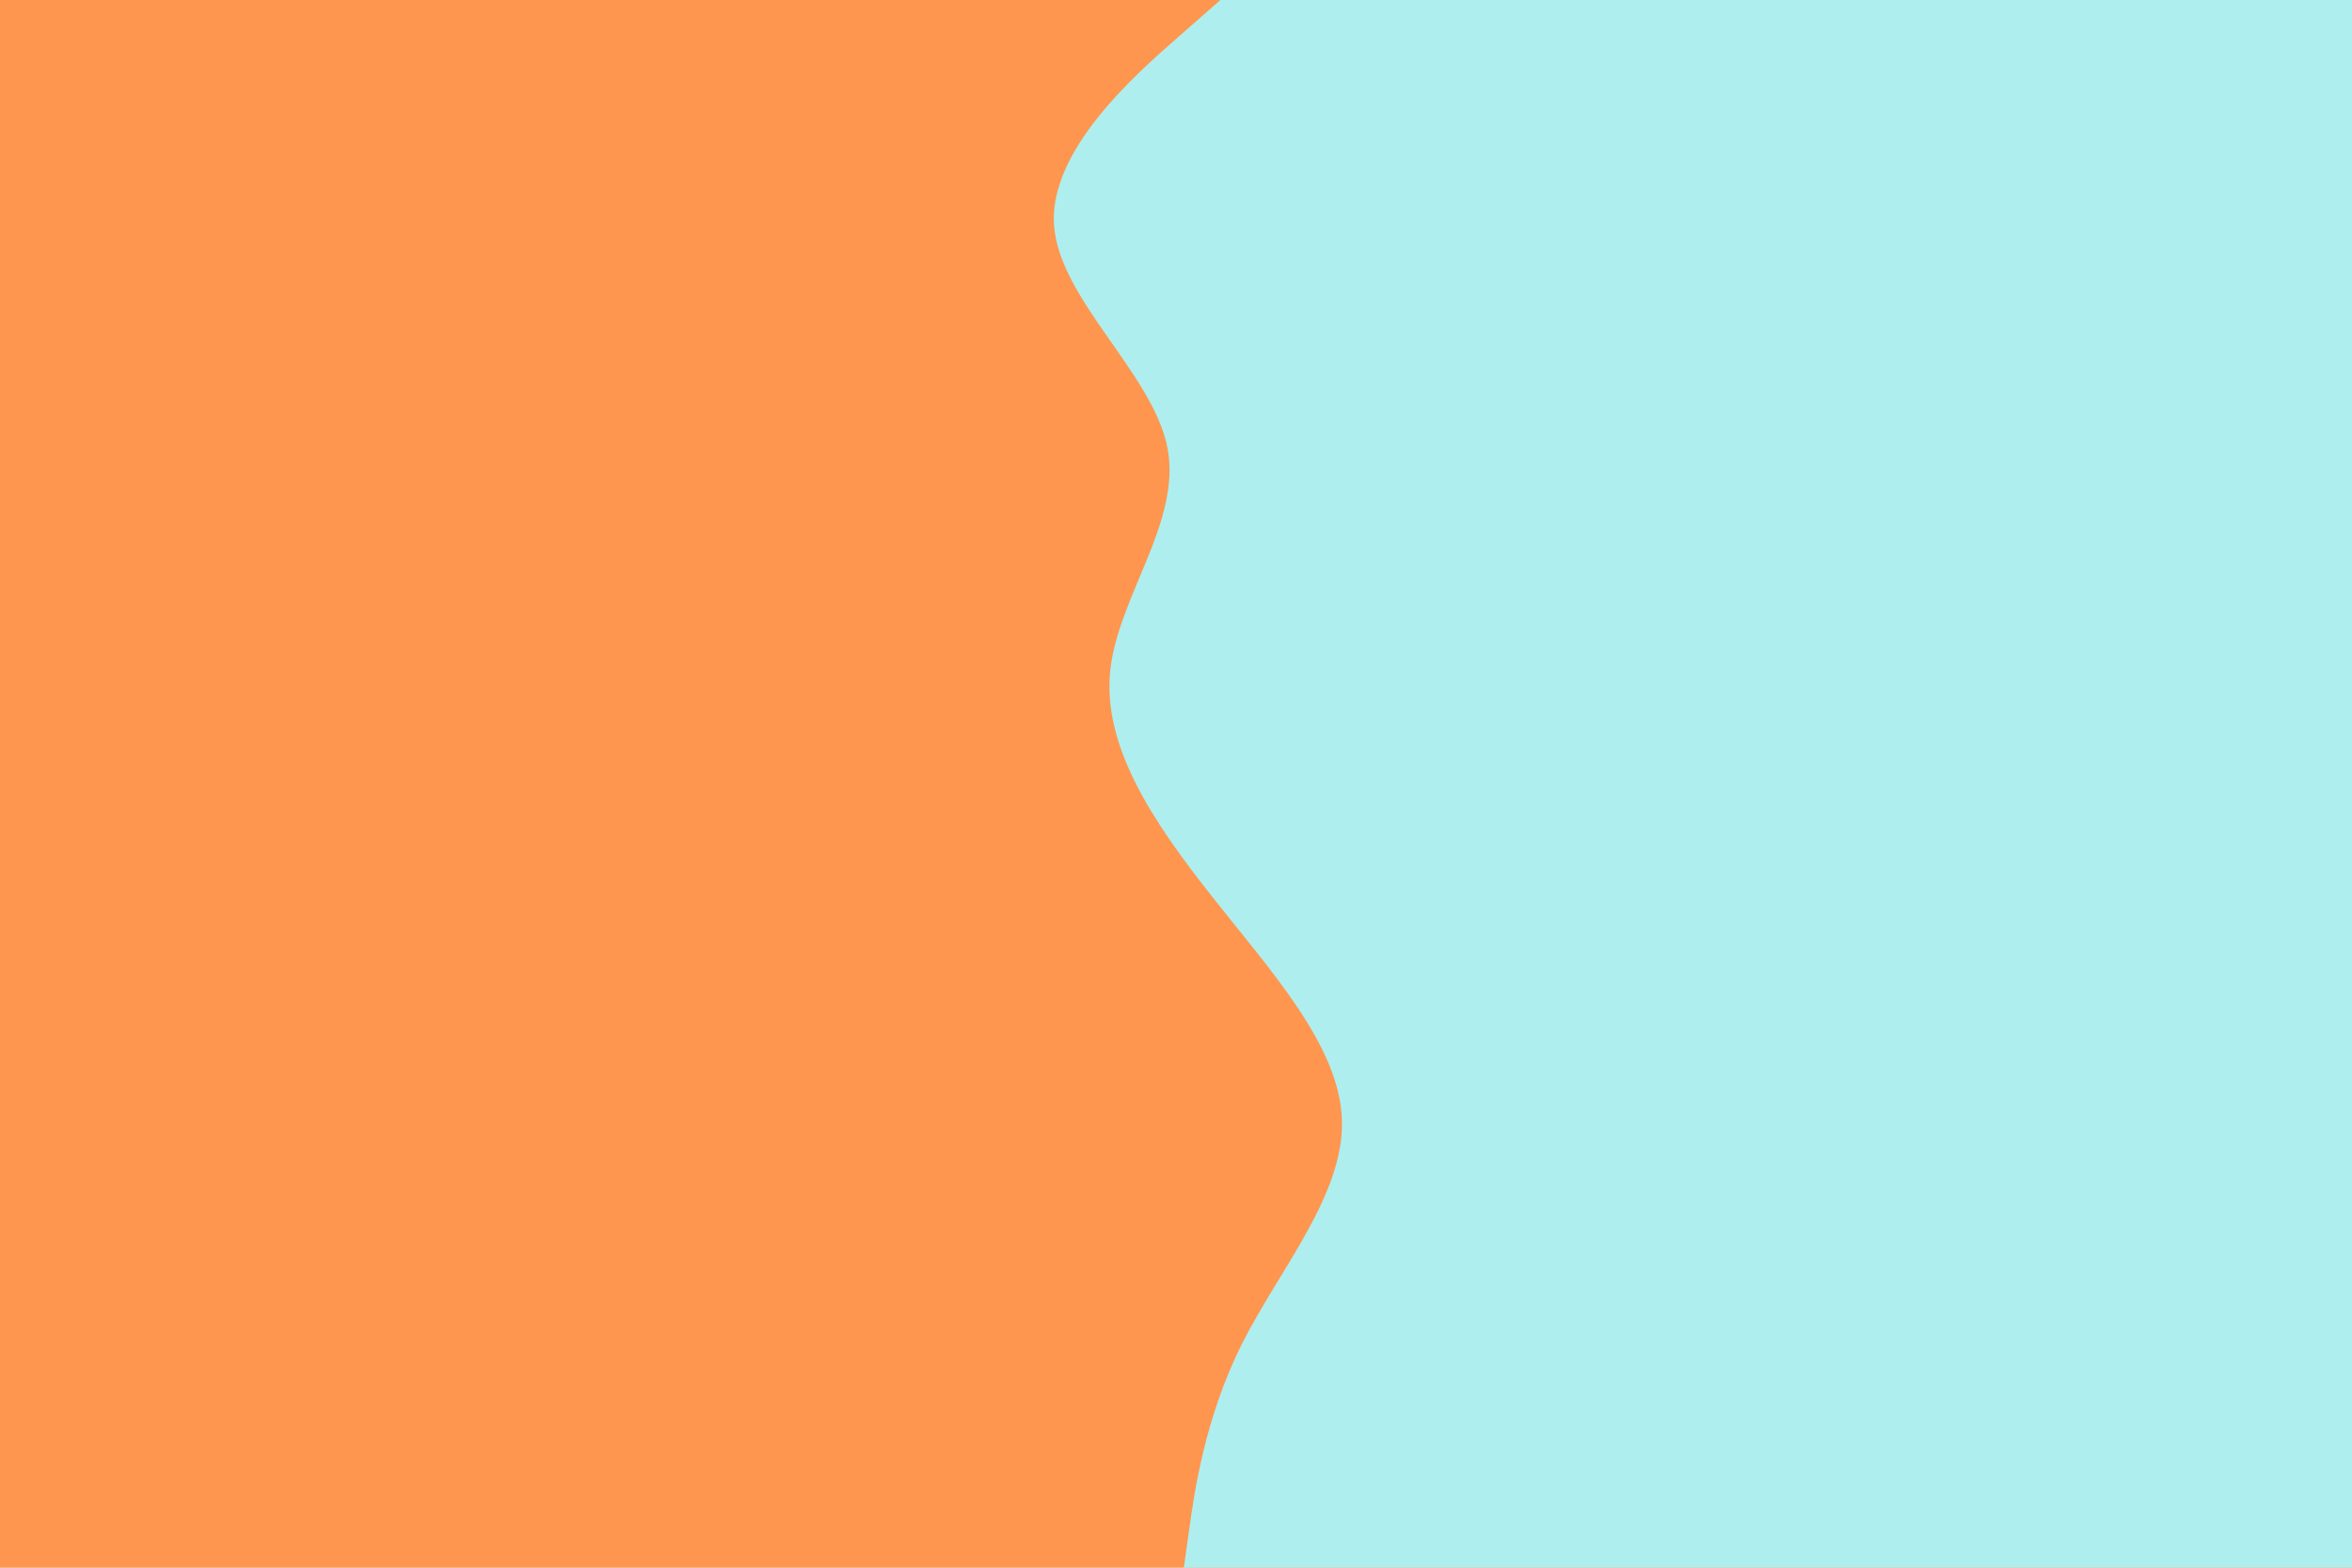 <svg id="visual" viewBox="0 0 900 600" width="900" height="600" xmlns="http://www.w3.org/2000/svg" xmlns:xlink="http://www.w3.org/1999/xlink" version="1.1"><rect x="0" y="0" width="900" height="600" fill="#FF964F"></rect><path d="M453 600L455 585.7C457 571.3 461 542.7 475.3 514.2C489.7 485.7 514.3 457.3 513.5 428.8C512.7 400.3 486.3 371.7 463.7 343C441 314.3 422 285.7 424.8 257C427.7 228.3 452.3 199.7 446.7 171.2C441 142.7 405 114.3 403.3 85.8C401.7 57.3 434.3 28.7 450.7 14.3L467 0L900 0L900 14.3C900 28.7 900 57.3 900 85.8C900 114.3 900 142.7 900 171.2C900 199.7 900 228.3 900 257C900 285.7 900 314.3 900 343C900 371.7 900 400.3 900 428.8C900 457.3 900 485.7 900 514.2C900 542.7 900 571.3 900 585.7L900 600Z" fill="#AFEEEE" stroke-linecap="round" stroke-linejoin="miter"></path></svg>